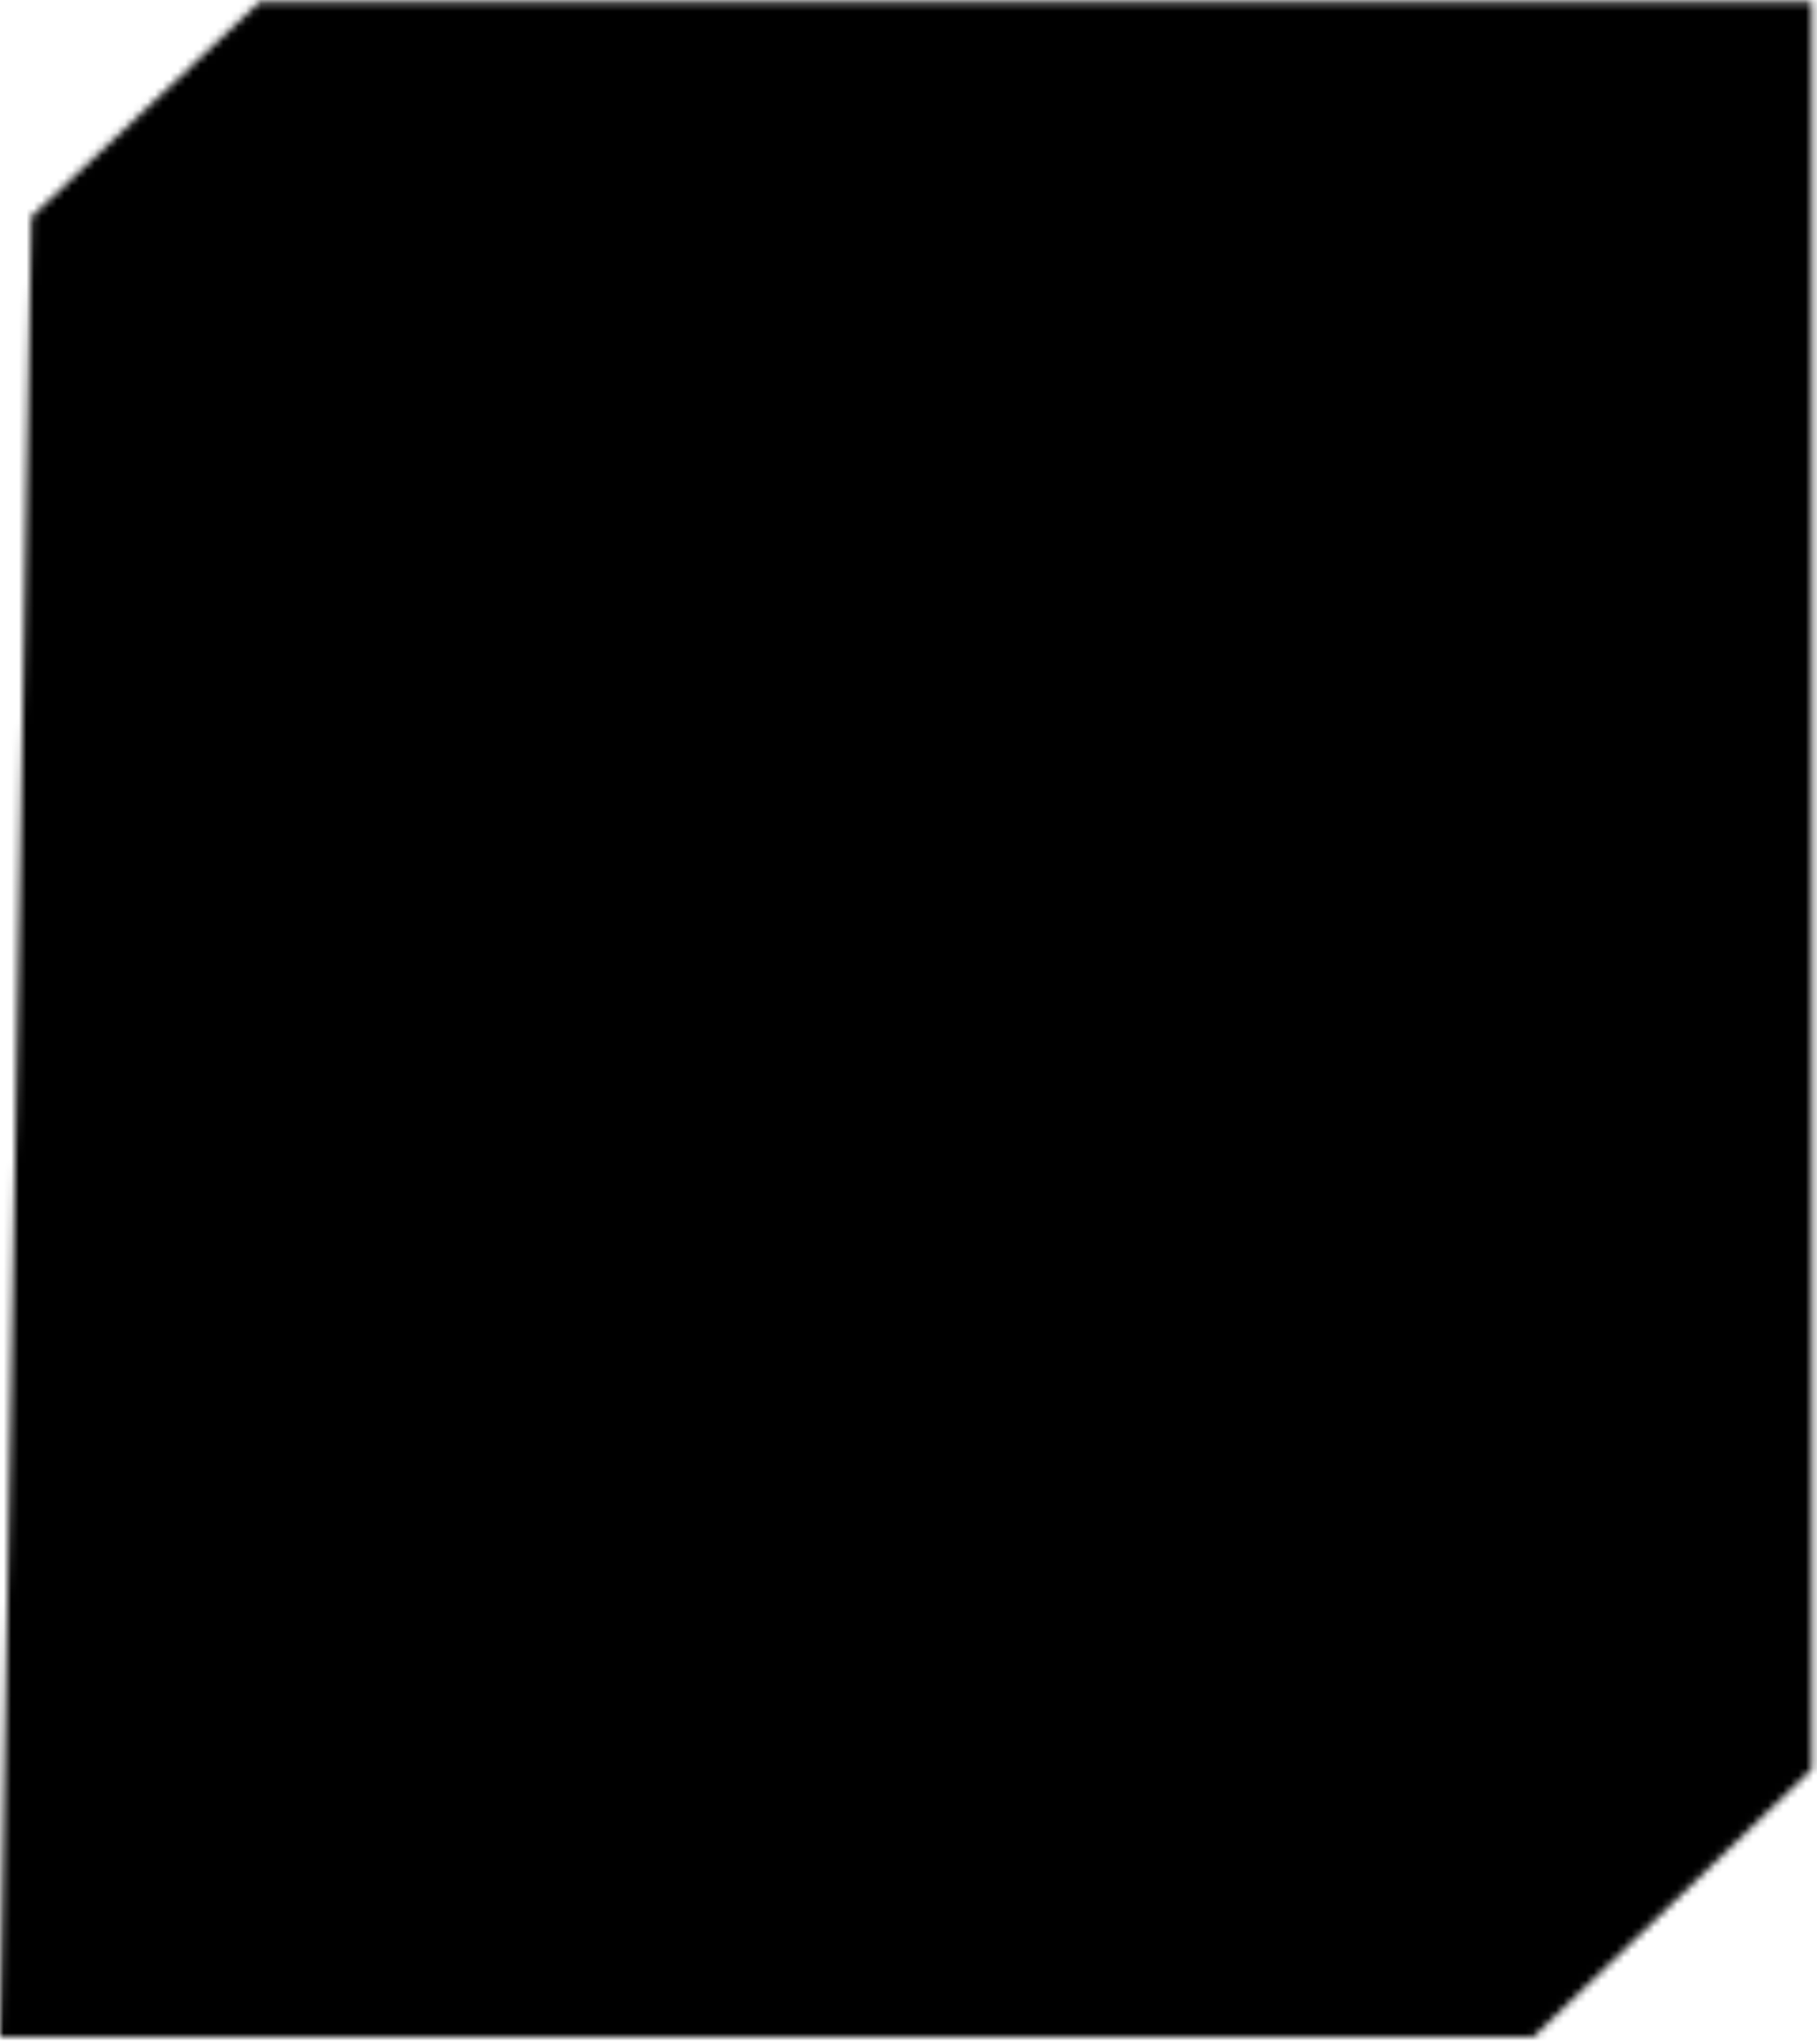 <svg width="240" height="270" viewBox="0 0 240 270" fill="none" xmlns="http://www.w3.org/2000/svg">
<mask id="mask0_124_2689" style="mask-type:alpha" maskUnits="userSpaceOnUse" x="0" y="0" width="240" height="270">
<path d="M4.145 28.646L34.264 0.278L147.835 0.278L193.429 0.278L232.943 0.278L239.299 0.278V233.671L220.923 251.337L202.547 269.002H105.28H8.013H0L4.145 28.646Z" fill="#1F1E1C"/>
</mask>
<g mask="url(#mask0_124_2689)">
<rect x="-85" y="-3" width="410" height="288" fill="black"/>
</g>
</svg>
